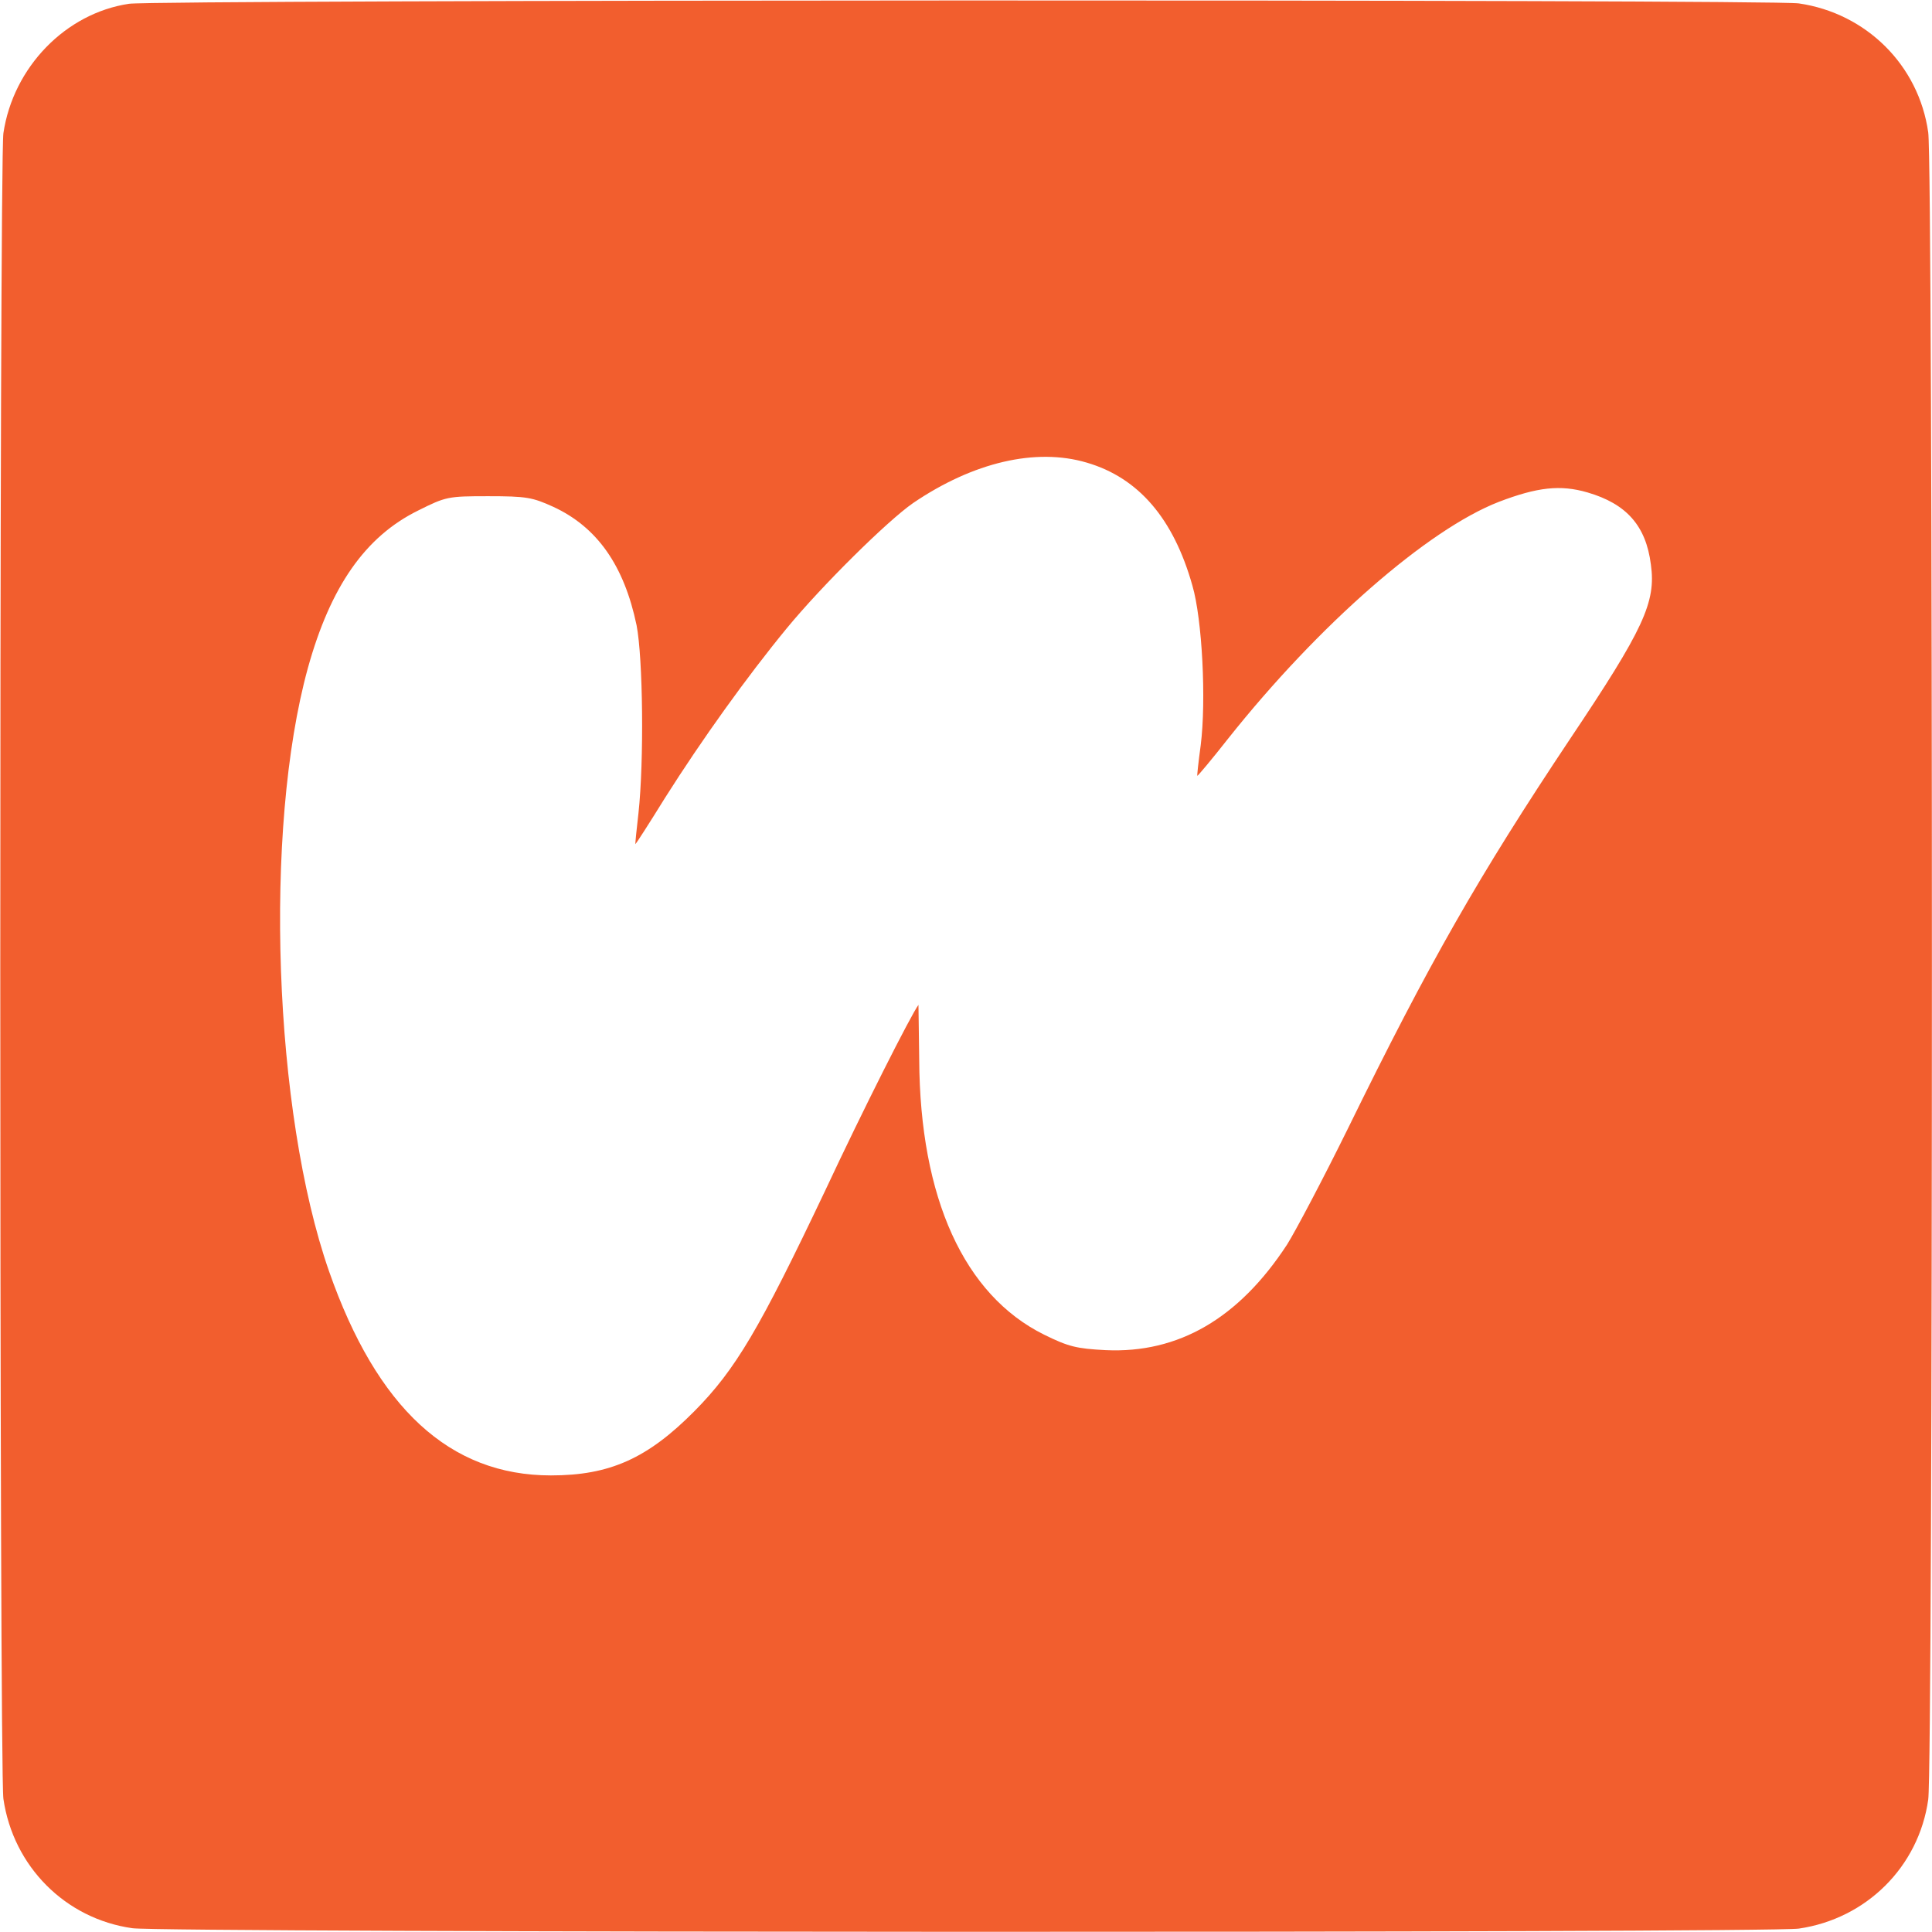 <?xml version="1.0" standalone="no"?>
<svg version="1.0" xmlns="http://www.w3.org/2000/svg"
 width="512pt" height="512pt" viewBox="0 0 512 512"
 preserveAspectRatio="xMidYMid meet">

<g transform="translate(0,512) scale(0.1,-0.1)"
fill="#f25e2e" stroke="none">
<path d="M342 5110 c-168 -25 -307 -168 -333 -343 -11 -82 -11 -4332 0 -4414
26 -179 164 -318 342 -343 84 -12 4332 -13 4416 -1 179 26 318 164 343 342 13
86 13 4332 0 4418 -25 178 -164 316 -343 342 -76 11 -4349 10 -4425 -1z m2538
-1216 c137 -40 230 -148 280 -326 26 -89 37 -304 22 -423 -6 -44 -10 -81 -9
-81 1 -1 38 43 82 99 240 302 529 554 717 627 102 39 163 46 235 25 103 -30
155 -88 168 -191 14 -100 -19 -171 -214 -462 -242 -363 -373 -592 -589 -1033
-66 -134 -139 -272 -161 -307 -128 -196 -288 -289 -481 -280 -77 4 -98 9 -163
41 -212 105 -329 362 -331 729 -1 80 -2 146 -2 145 -20 -27 -147 -278 -248
-494 -173 -364 -236 -472 -346 -583 -124 -125 -224 -170 -380 -170 -268 0
-461 178 -588 541 -147 421 -174 1171 -56 1599 60 216 152 348 292 417 74 37
79 38 186 38 101 0 117 -3 172 -28 117 -54 188 -156 221 -314 17 -87 20 -360
5 -498 -5 -44 -9 -81 -8 -82 1 0 36 54 78 122 98 155 217 321 323 450 93 113
267 285 335 332 159 108 325 147 460 107z"/>
</g>
</svg>
